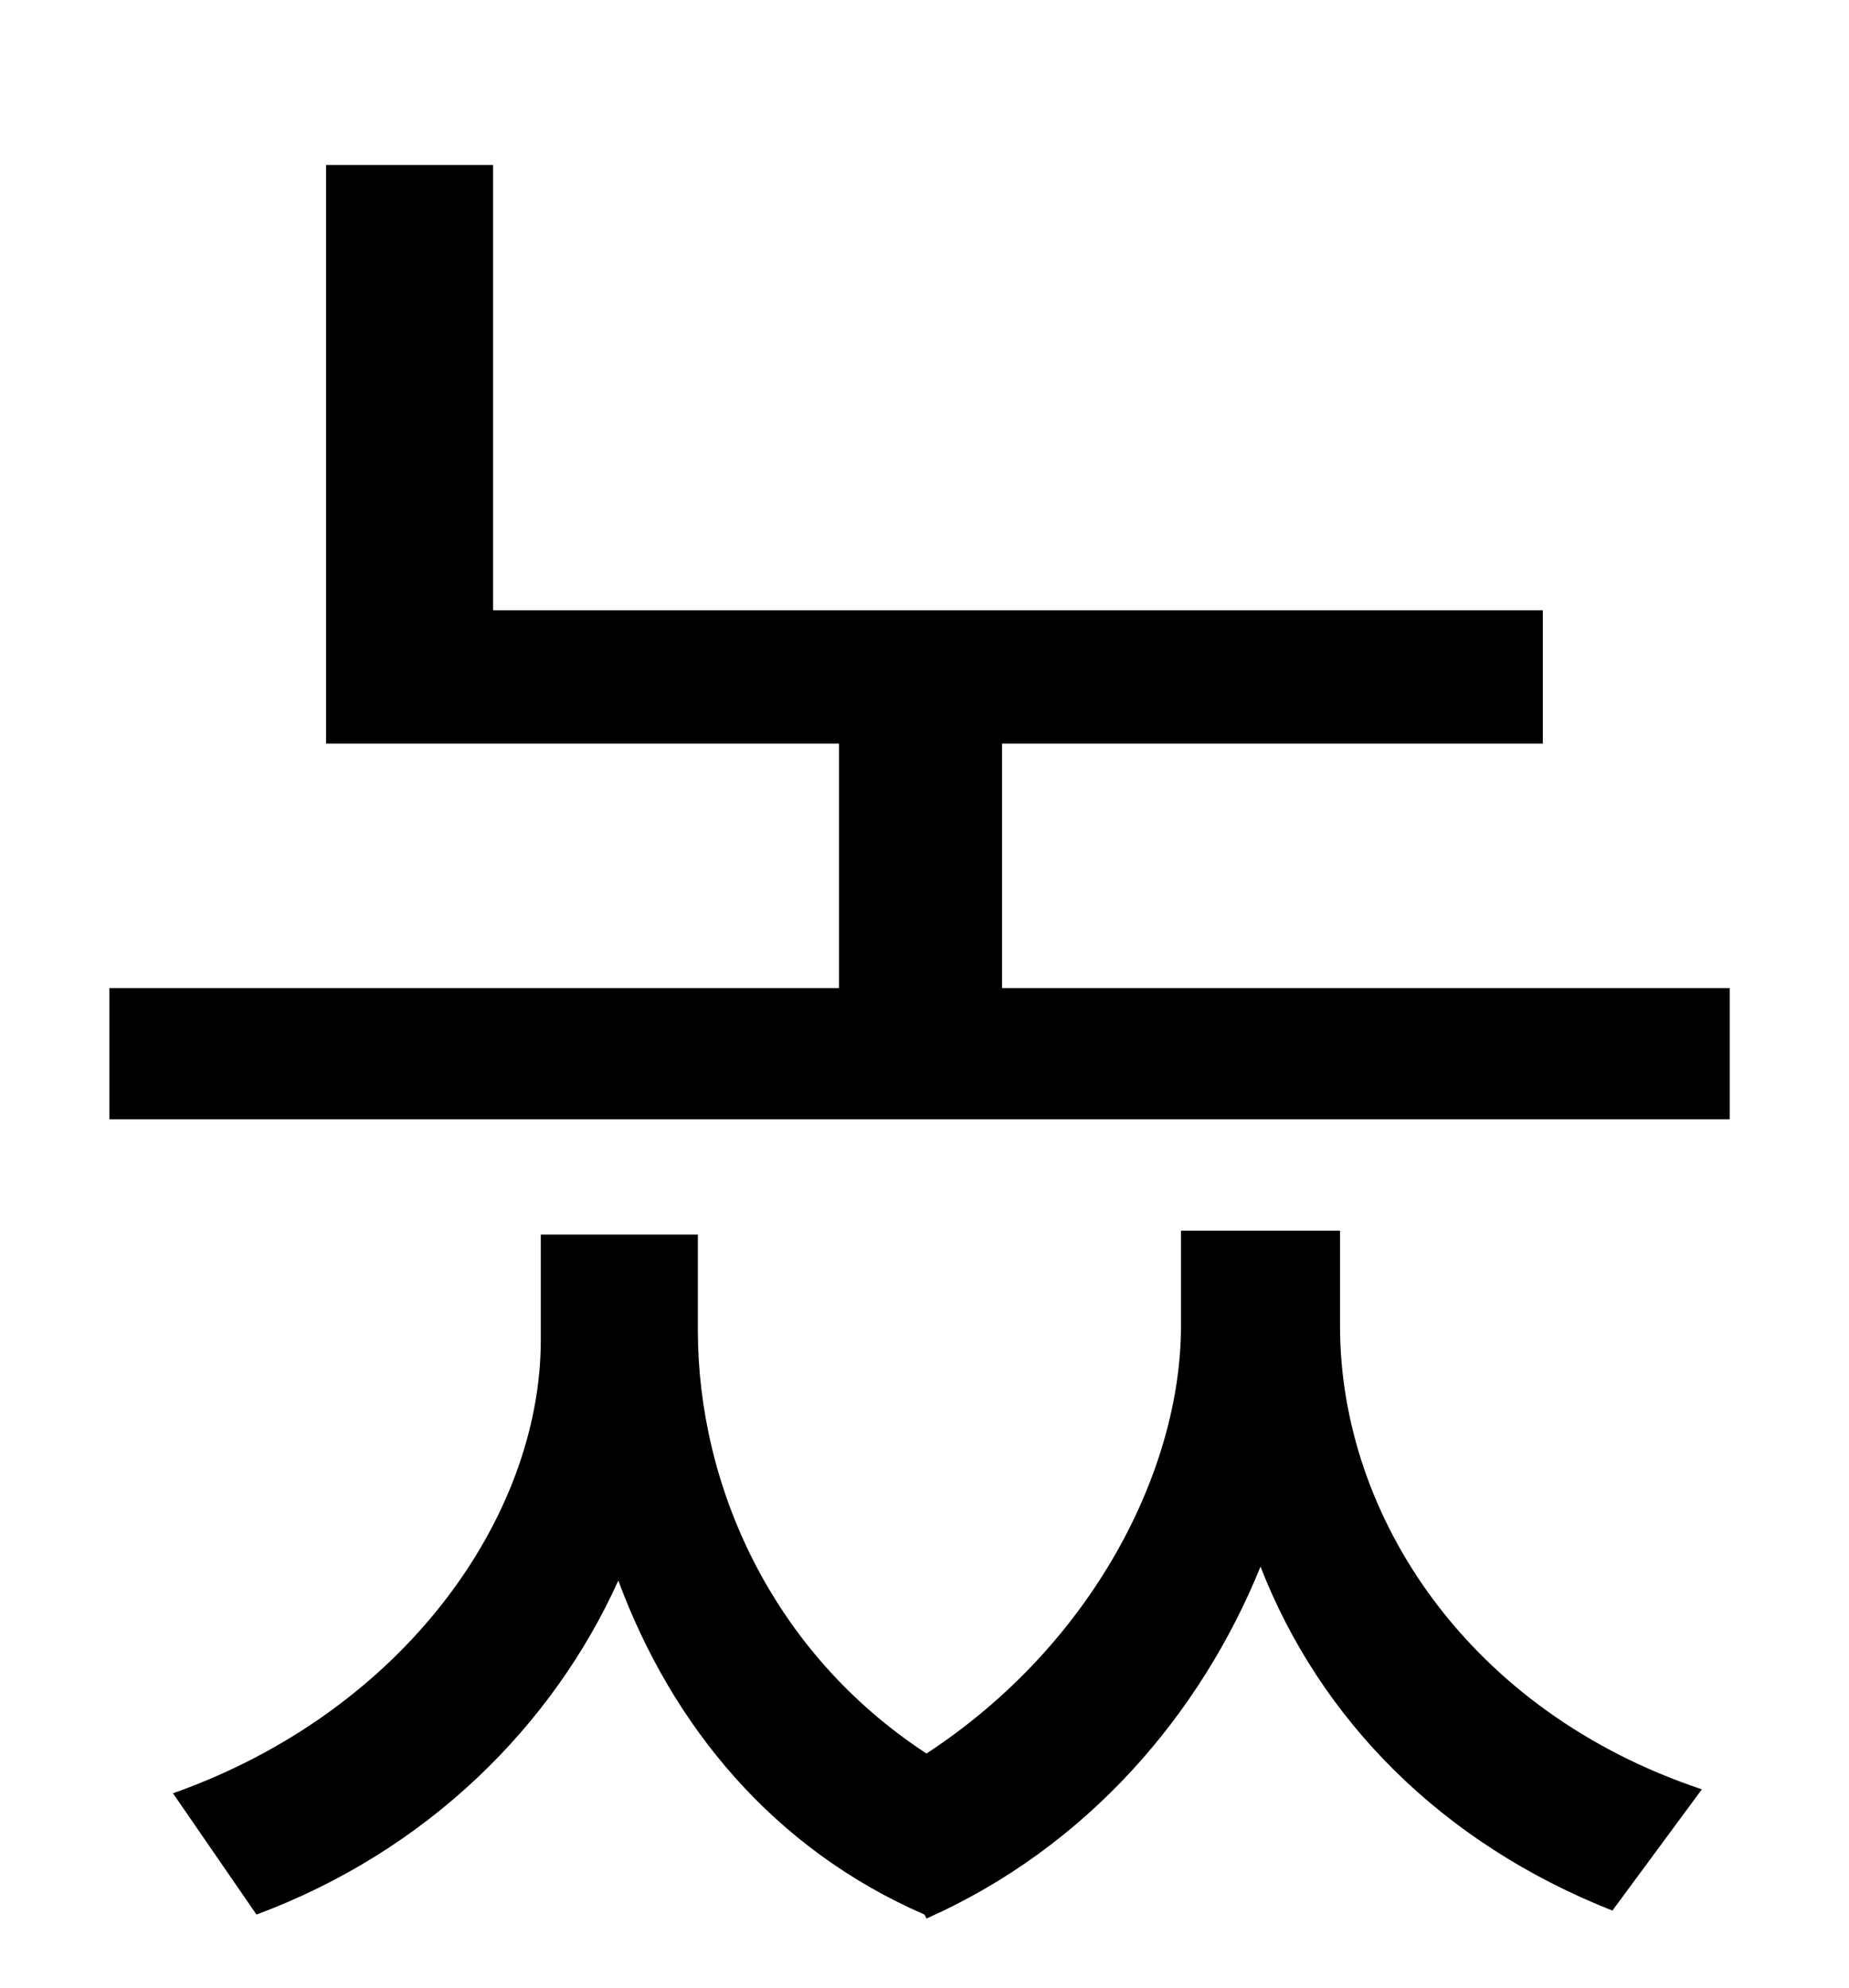 <?xml version="1.0" standalone="no"?>
<!DOCTYPE svg PUBLIC "-//W3C//DTD SVG 1.1//EN" "http://www.w3.org/Graphics/SVG/1.1/DTD/svg11.dtd" >
<svg xmlns="http://www.w3.org/2000/svg" xmlns:xlink="http://www.w3.org/1999/xlink" version="1.1" viewBox="-10 0 930 1000">
   <path fill="currentColor"
d="M664 619v48c0 96 65 194 182 233l-45 61c-86 -34 -147 -96 -177 -173c-30 74 -87 141 -168 177l-1 -2c-76 -33 -127 -95 -154 -168c-33 73 -96 136 -182 168l-42 -61c116 -41 185 -139 185 -228v-53h79v48c0 78 37 162 115 213c84 -55 128 -143 128 -215v-48h80zM494 497
h366v66h-815v-66h367v-123h-258v-291h84v224h528v67h-272v123z" />
</svg>
